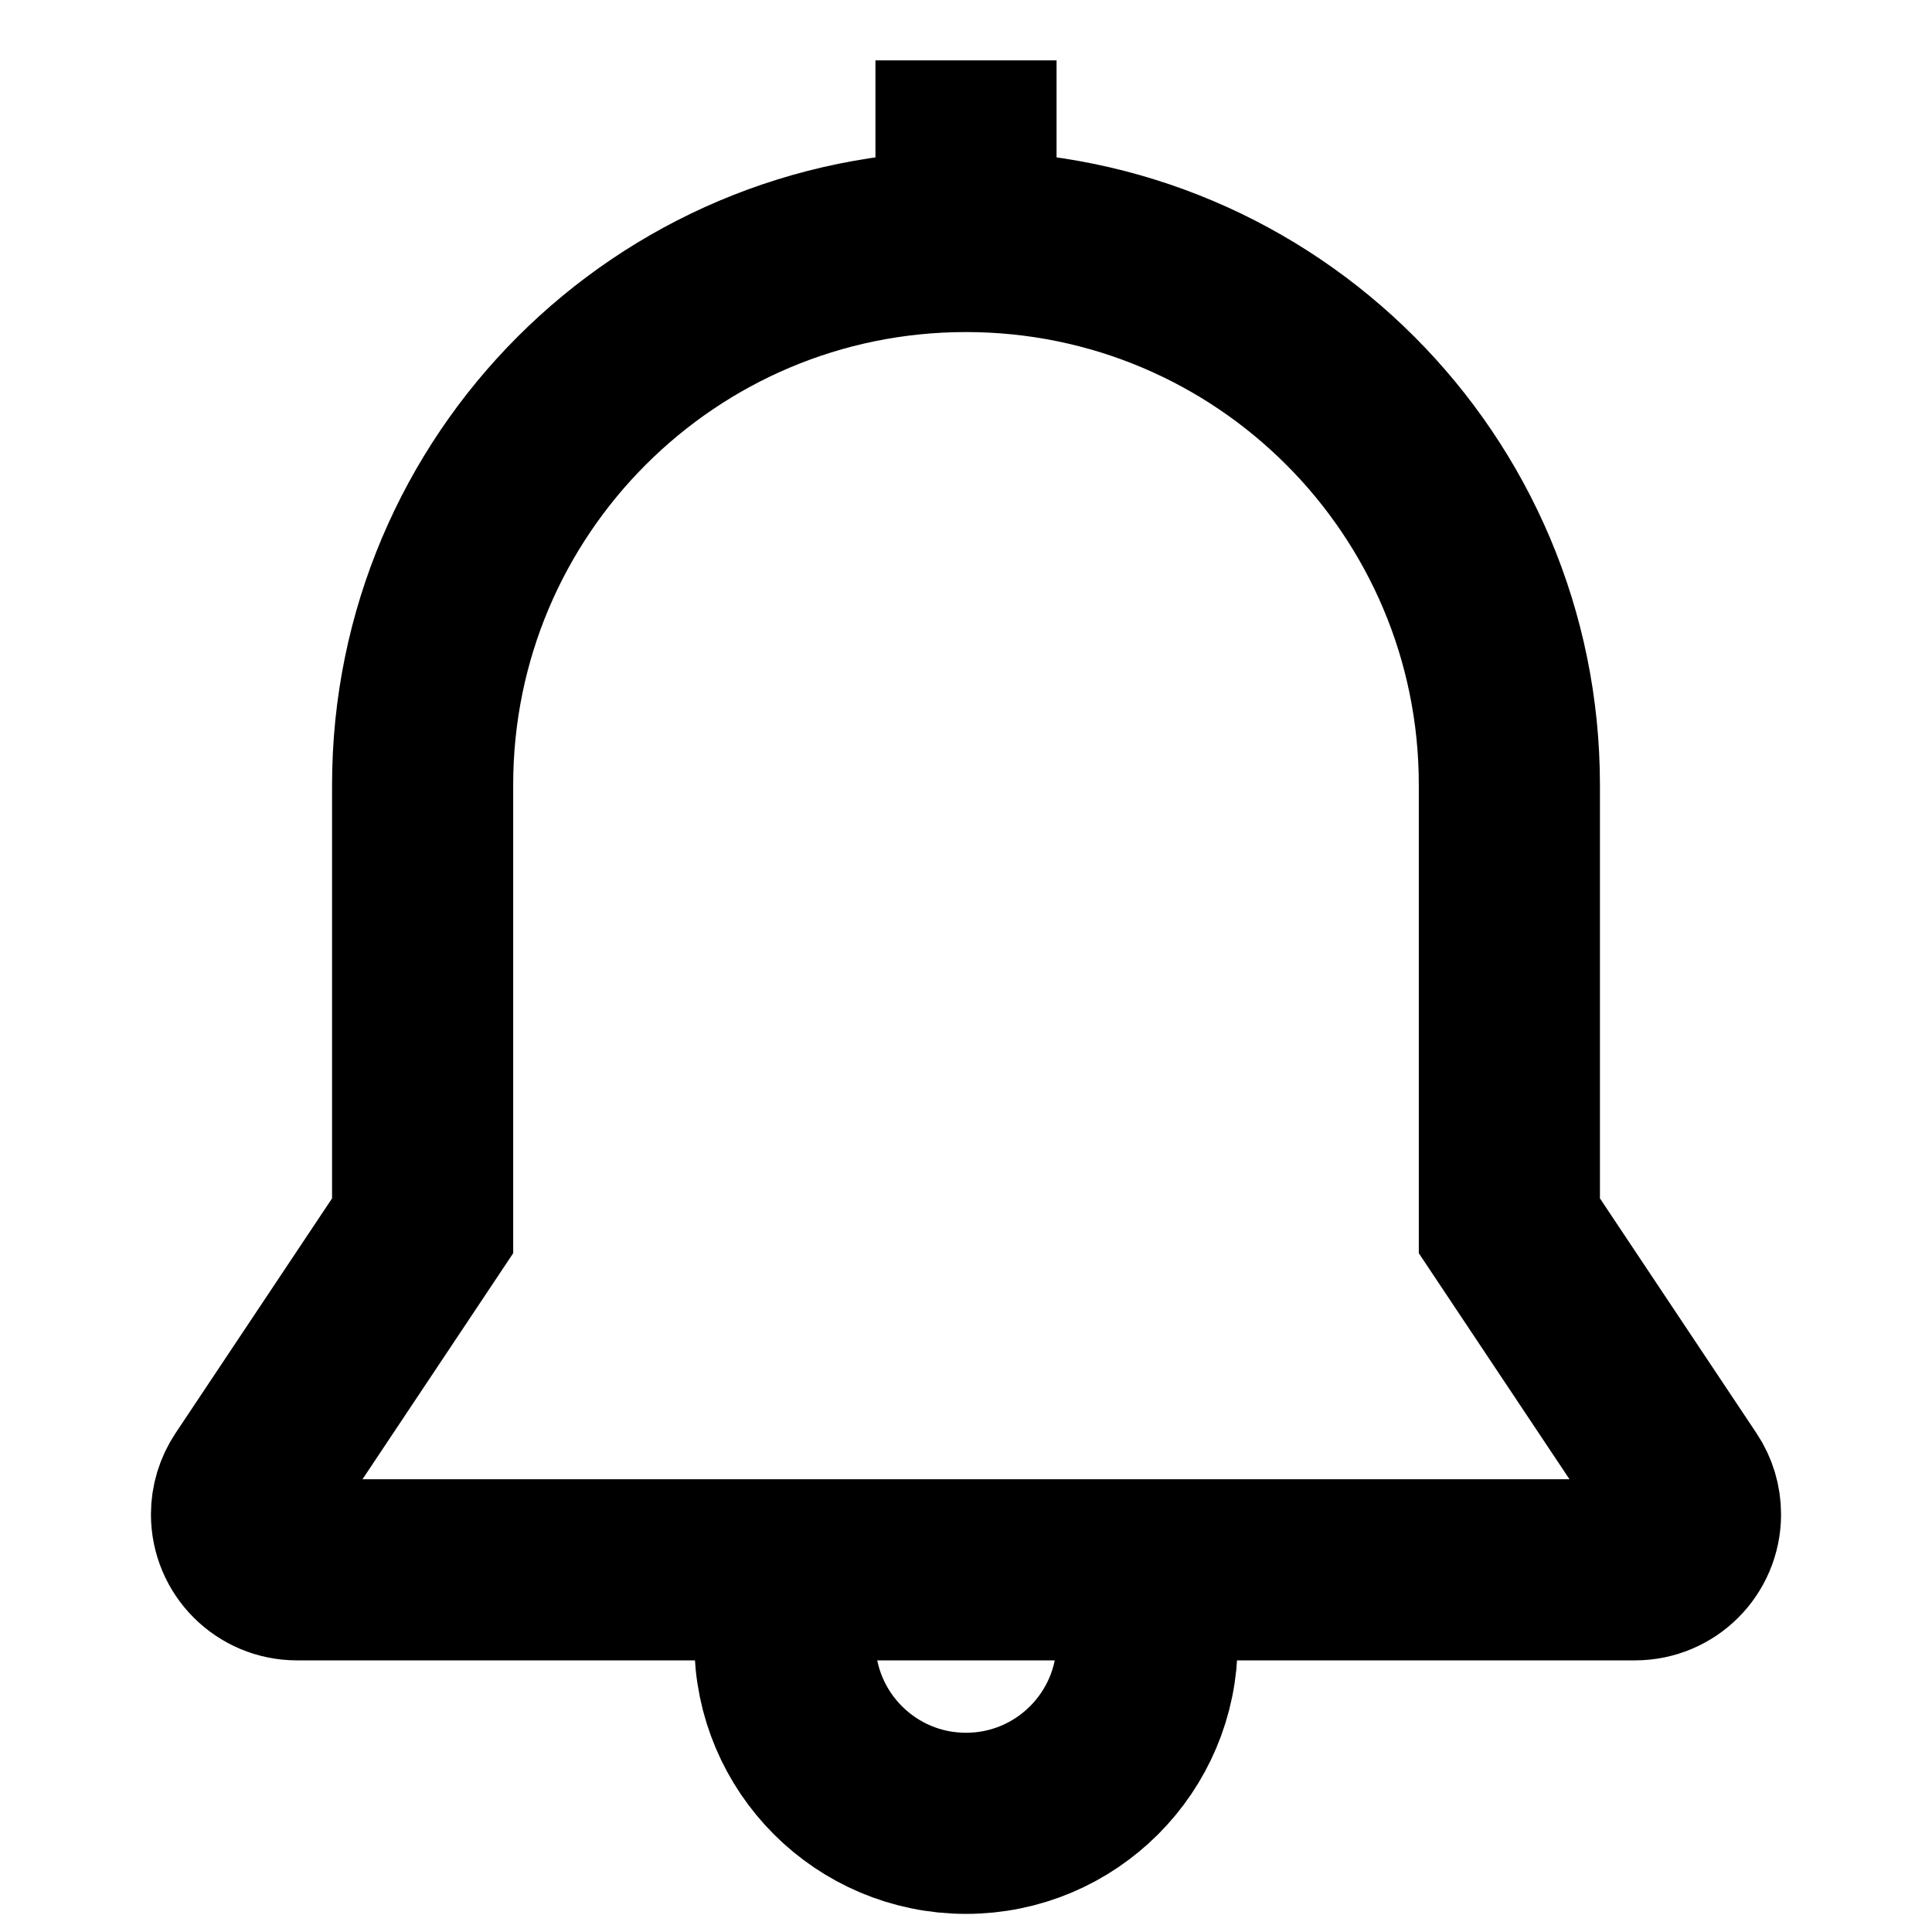 <svg viewBox="0 0 32 32" xmlns="http://www.w3.org/2000/svg" aria-hidden="true" role="presentation" focusable="false" style="display: block; fill: none; height: 16px; width: 16px; stroke: currentcolor; stroke-width: 3; overflow: visible;">
	<g fill="none">
		<path d="m6.832 20.555.168-.252v-.303-7c0-4.971 4.029-9 9-9s9 4.029 9 9v7 .303l.168.252 2.678 4.017c.101.151.154.328.154.51 0 .508-.411.919-.919.919h-22.162c-.508 0-.919-.411-.919-.919 0-.181.054-.359.154-.51zm6.179 5.813c-.004.066-.011.765-.011.832 0 1.657 1.343 3 3 3s3-1.343 3-3c0-.067-.007-.7-.011-.766">
		</path>
		<path d="m16 1v3">
		</path>
	</g>
</svg>
